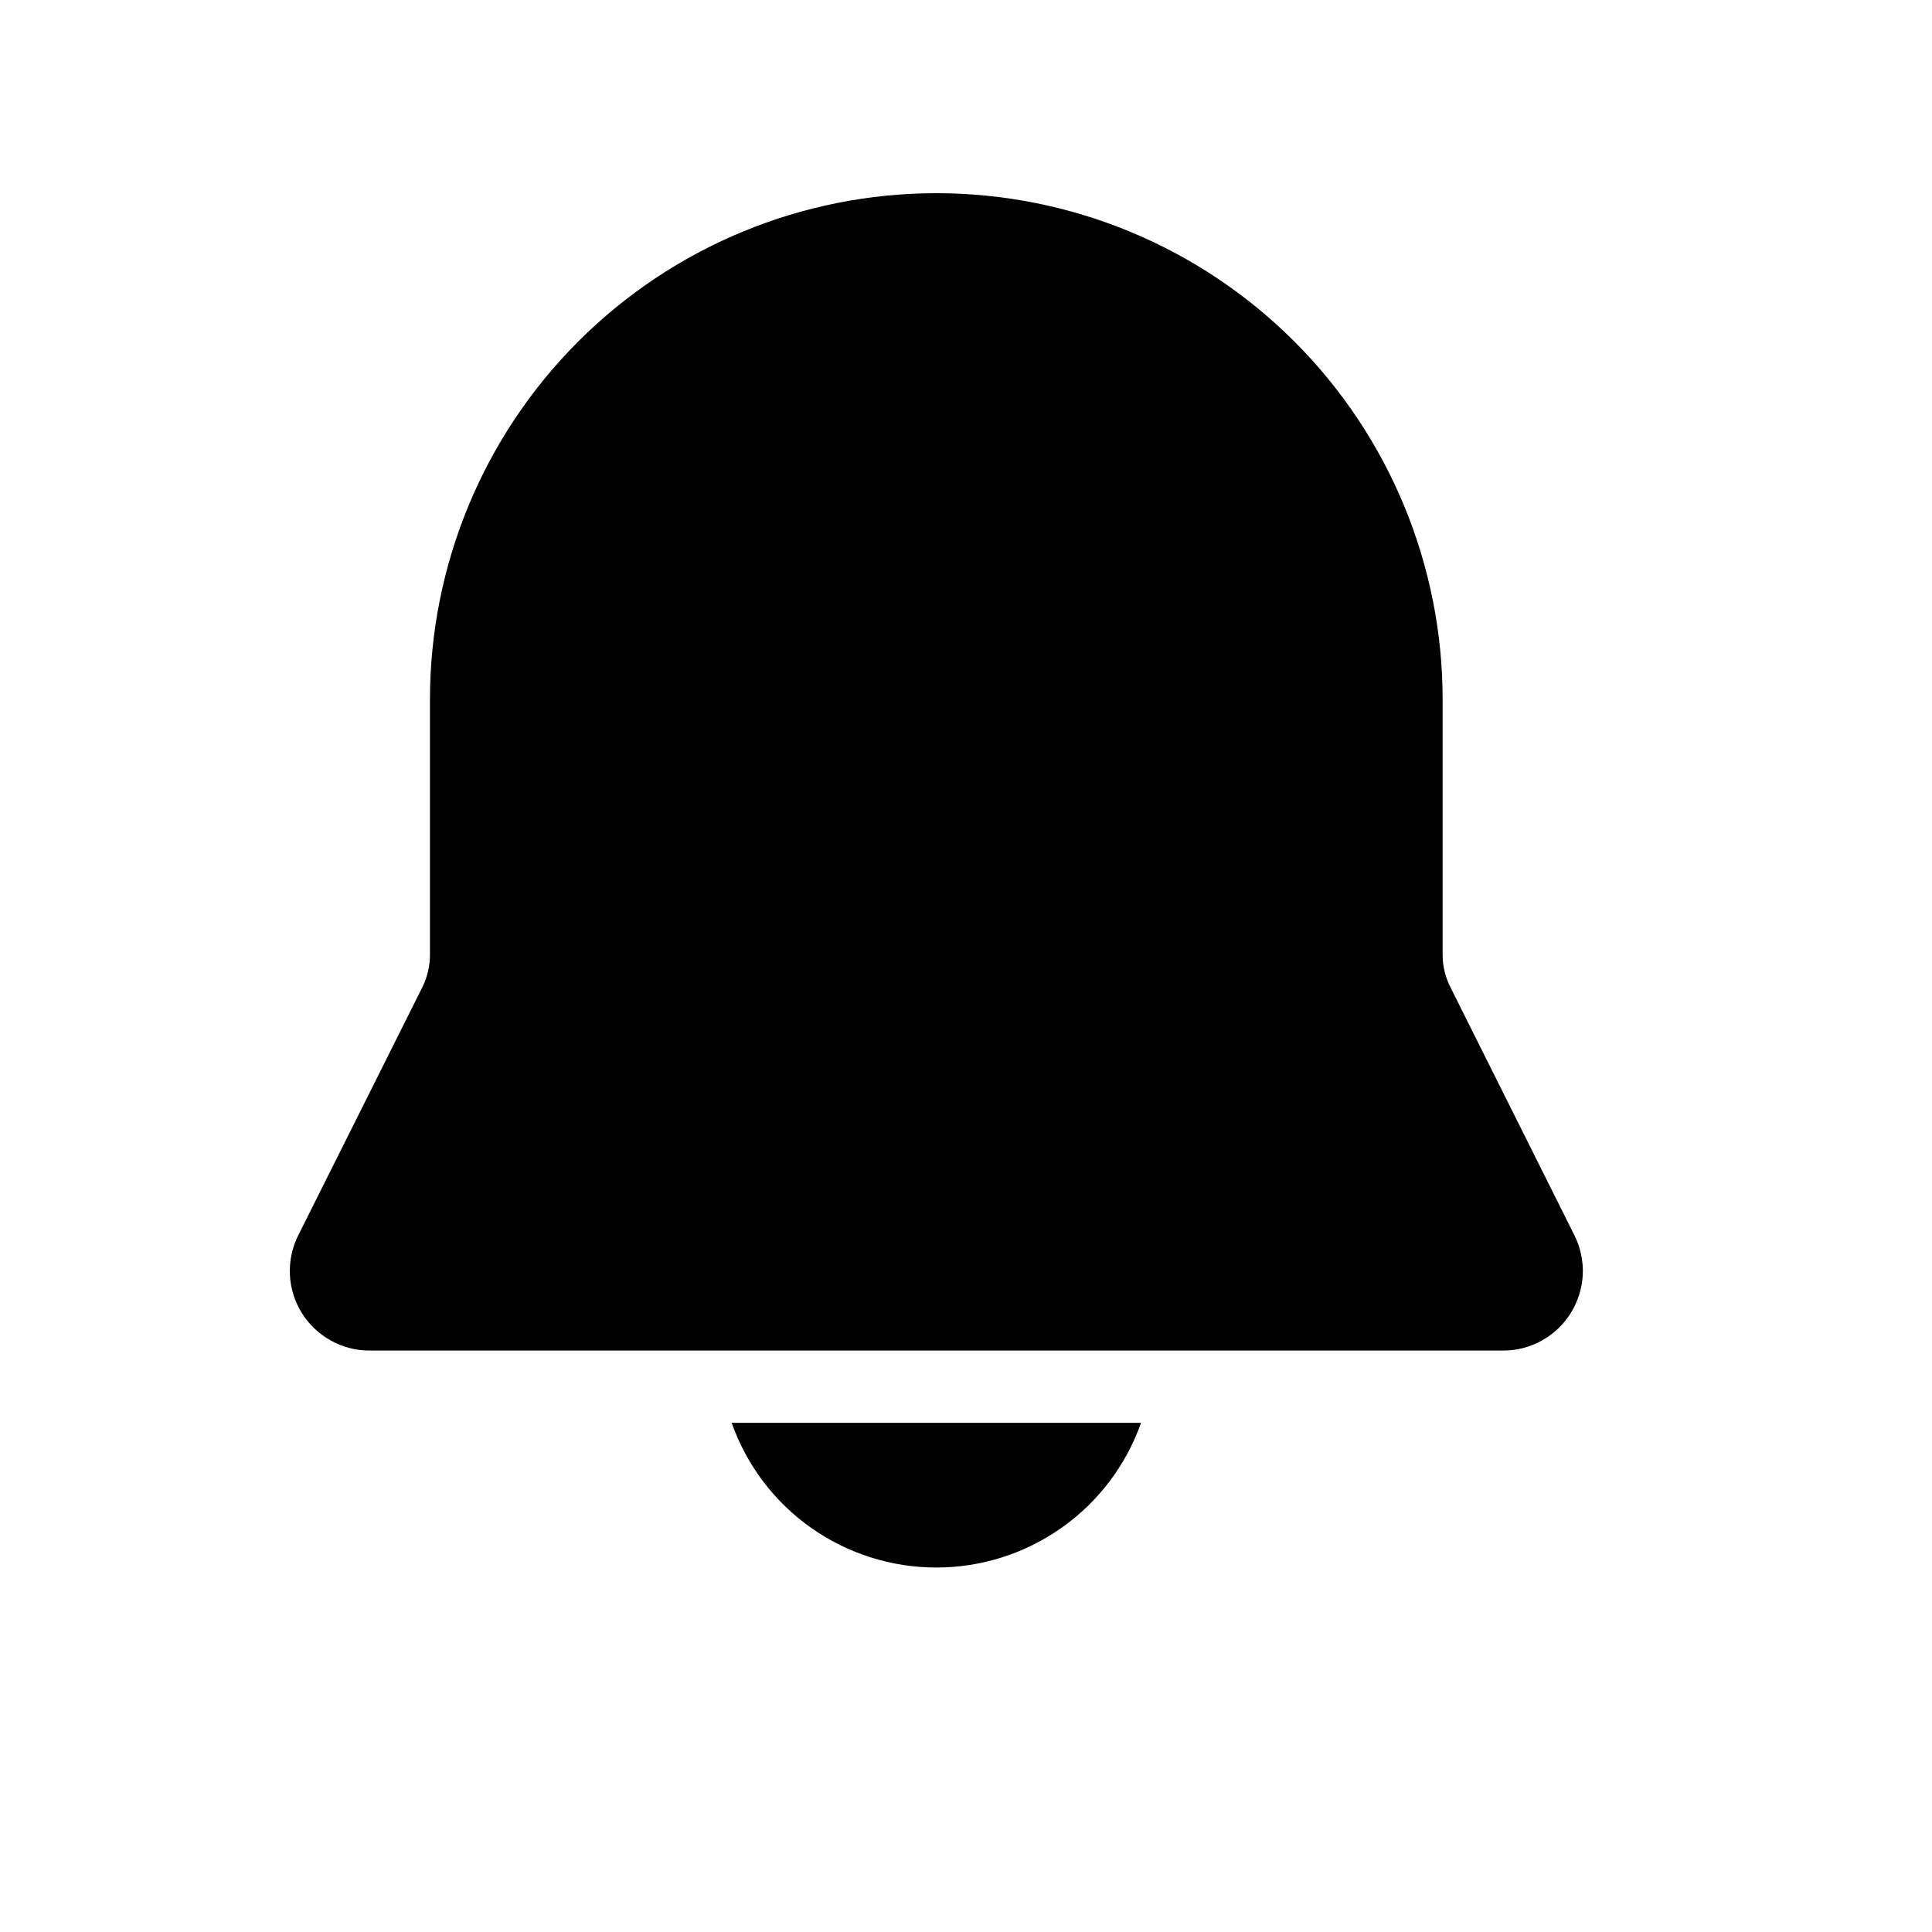 <svg width="20" height="20" viewBox="0 0 20 20" fill="none" xmlns="http://www.w3.org/2000/svg">
<path d="M9.693 2C8.303 2 6.969 2.552 5.986 3.535C5.003 4.518 4.451 5.851 4.451 7.241L4.451 9.883C4.451 9.999 4.424 10.114 4.373 10.218L3.087 12.789C3.024 12.914 2.995 13.054 3.001 13.194C3.007 13.334 3.049 13.47 3.123 13.59C3.197 13.709 3.3 13.808 3.423 13.876C3.545 13.945 3.683 13.981 3.824 13.981L15.562 13.981C15.702 13.981 15.84 13.945 15.963 13.876C16.085 13.808 16.189 13.709 16.262 13.59C16.336 13.47 16.378 13.334 16.385 13.194C16.391 13.054 16.361 12.914 16.299 12.789L15.014 10.218C14.961 10.114 14.934 9.999 14.934 9.883L14.934 7.241C14.934 5.851 14.382 4.518 13.399 3.535C12.416 2.552 11.083 2 9.693 2ZM9.693 16.227C9.228 16.227 8.775 16.083 8.395 15.815C8.016 15.547 7.729 15.168 7.574 14.729L11.812 14.729C11.657 15.168 11.37 15.547 10.99 15.815C10.611 16.083 10.158 16.227 9.693 16.227Z" fill="black"/>
</svg>
